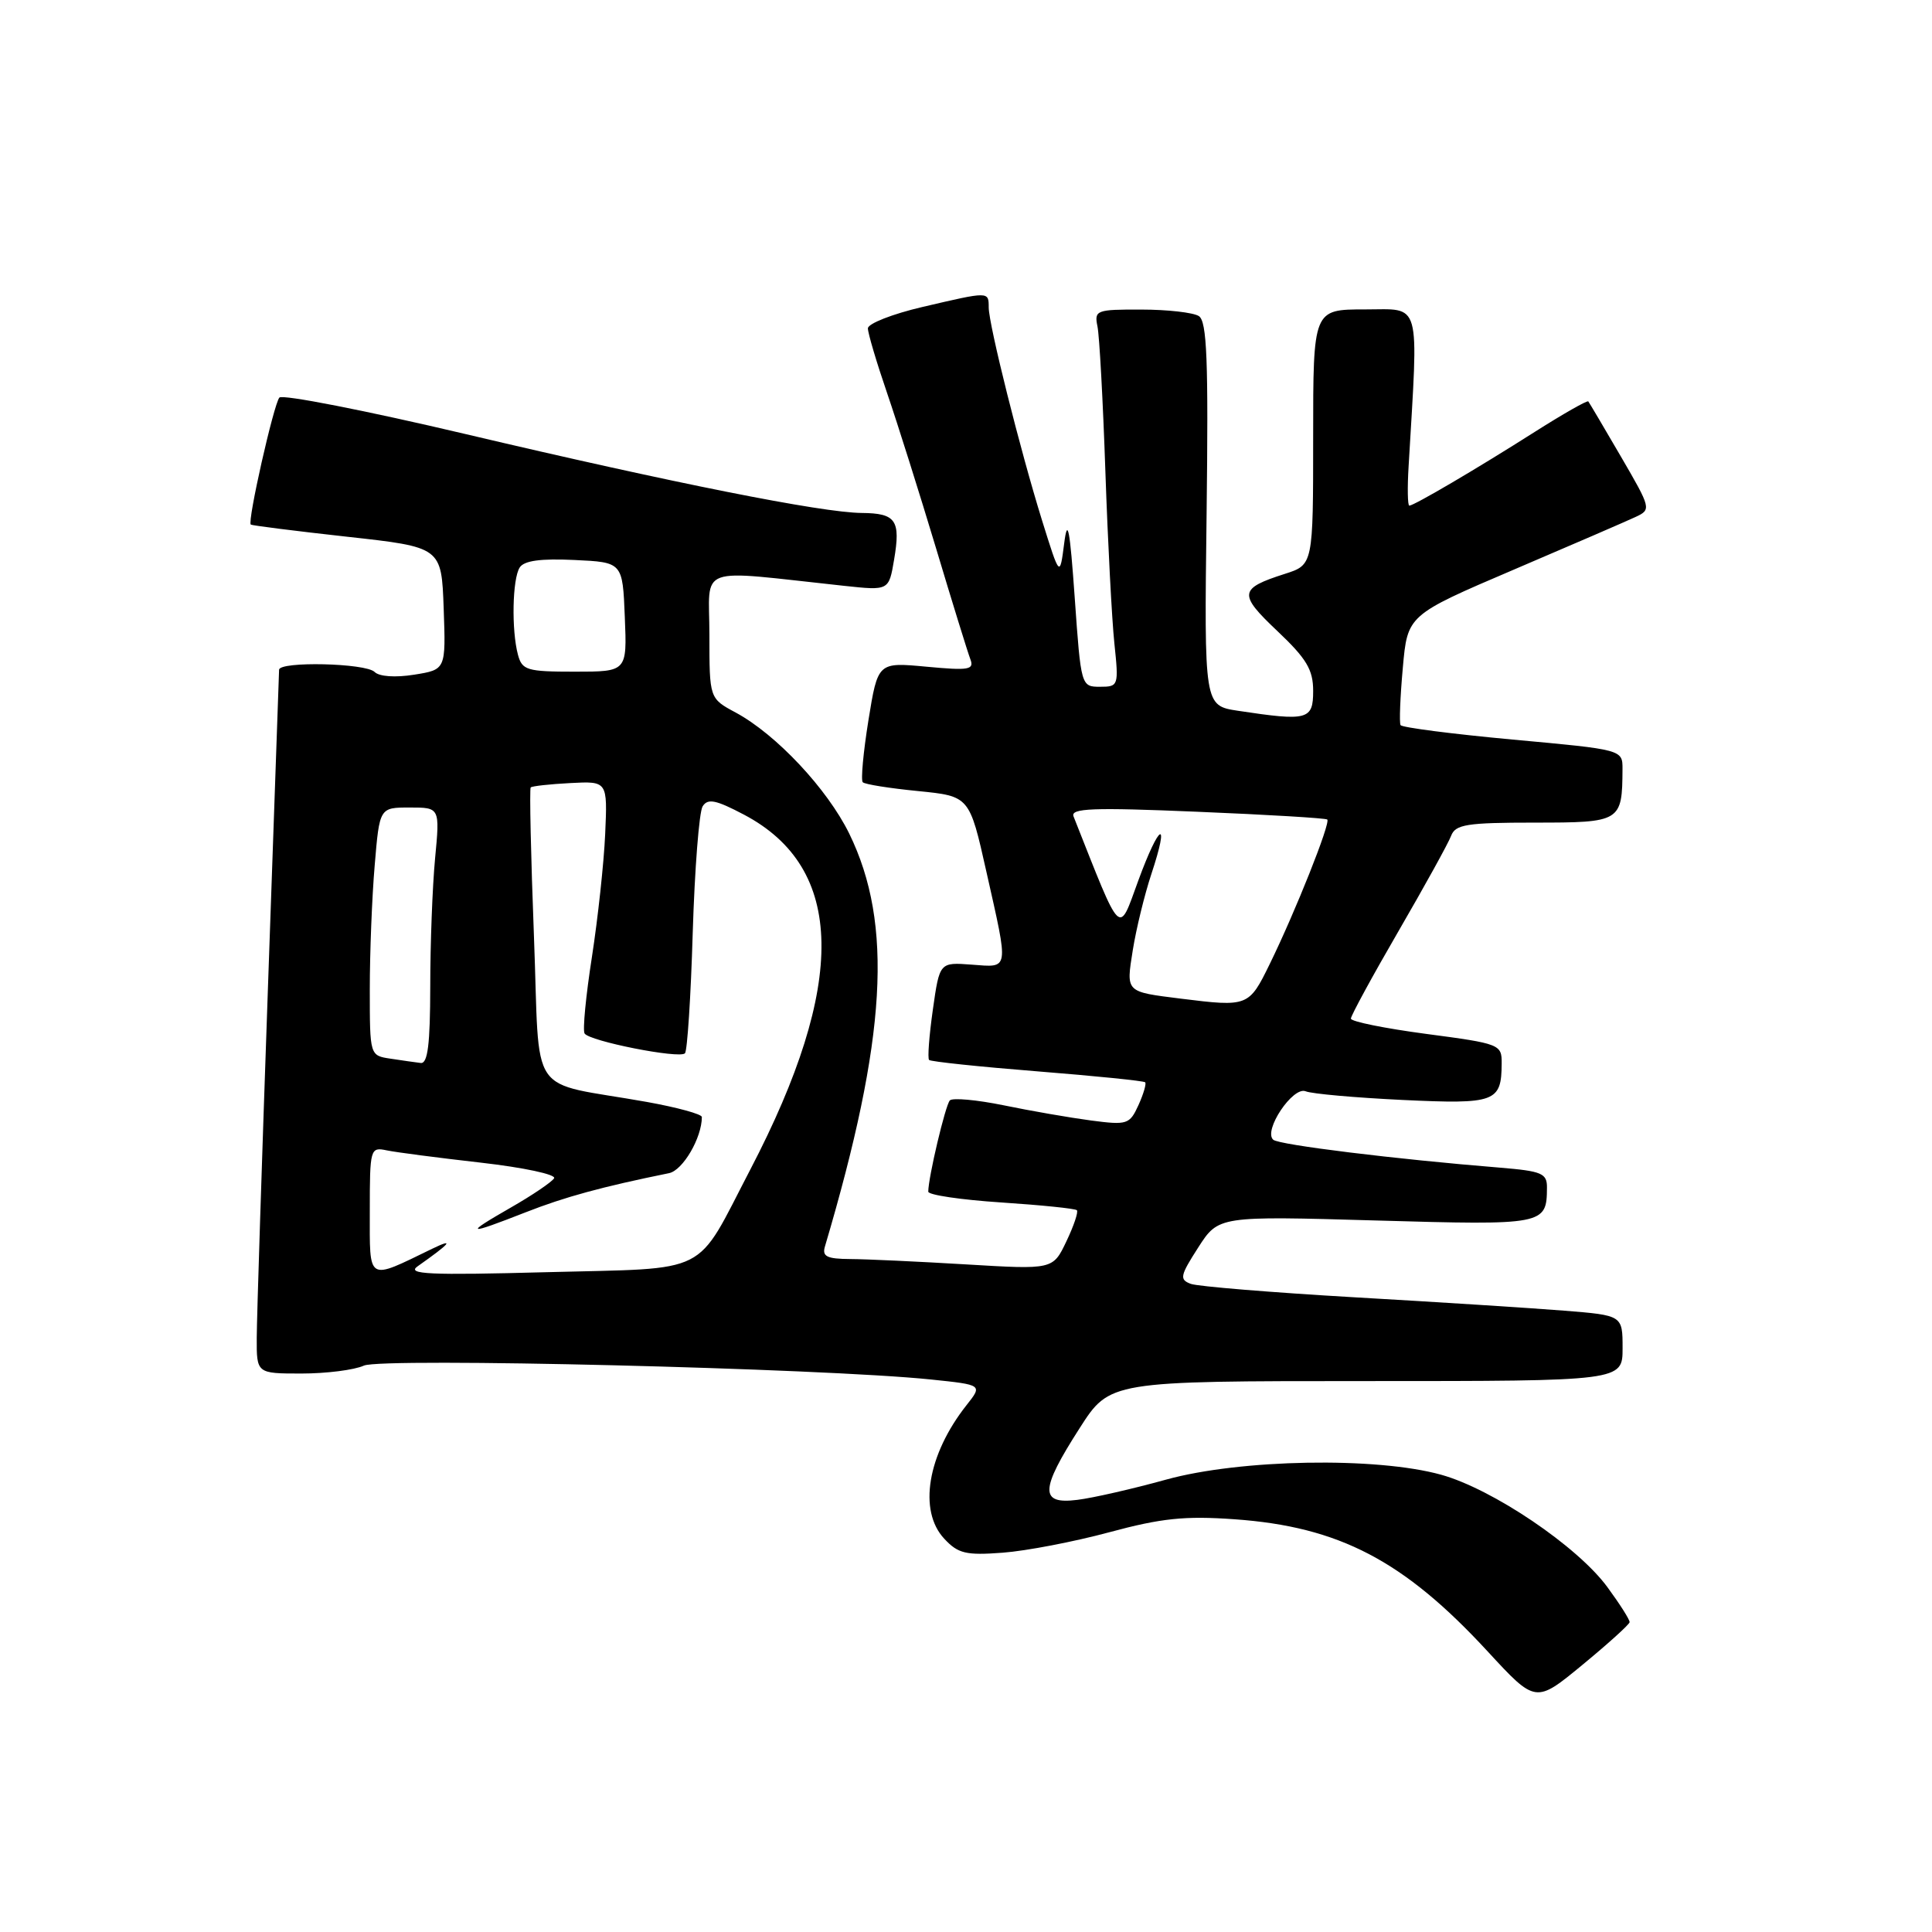 <?xml version="1.0" encoding="UTF-8" standalone="no"?>
<!DOCTYPE svg PUBLIC "-//W3C//DTD SVG 1.1//EN" "http://www.w3.org/Graphics/SVG/1.1/DTD/svg11.dtd" >
<svg xmlns="http://www.w3.org/2000/svg" xmlns:xlink="http://www.w3.org/1999/xlink" version="1.1" viewBox="0 0 256 256">
 <g >
 <path fill="currentColor"
d=" M 215.93 214.95 C 215.97 214.64 214.64 212.55 212.98 210.29 C 209.01 204.89 197.79 197.31 190.96 195.41 C 182.36 193.02 164.33 193.34 154.50 196.06 C 150.10 197.28 144.81 198.49 142.75 198.74 C 137.74 199.37 137.80 197.43 143.05 189.25 C 147.05 183.00 147.05 183.00 181.02 183.00 C 215.00 183.00 215.00 183.00 215.00 178.64 C 215.00 174.29 215.00 174.29 207.25 173.67 C 202.99 173.33 190.50 172.53 179.50 171.90 C 168.50 171.26 158.73 170.46 157.79 170.12 C 156.26 169.55 156.36 169.05 158.77 165.30 C 161.46 161.12 161.46 161.12 182.32 161.72 C 204.67 162.36 204.95 162.31 204.98 157.37 C 205.00 155.47 204.31 155.18 198.75 154.72 C 184.92 153.60 169.45 151.70 168.71 151.02 C 167.36 149.82 171.31 143.92 173.00 144.60 C 173.82 144.94 179.61 145.45 185.85 145.75 C 198.17 146.33 198.95 146.04 198.98 140.91 C 199.00 138.39 198.76 138.29 189.00 137.00 C 183.50 136.27 179.00 135.36 179.00 134.97 C 179.00 134.58 181.84 129.36 185.31 123.38 C 188.78 117.40 191.92 111.71 192.28 110.75 C 192.85 109.24 194.35 109.00 203.35 109.00 C 214.78 109.00 214.95 108.89 214.99 101.91 C 215.00 99.33 215.00 99.33 200.46 98.00 C 192.46 97.26 185.76 96.40 185.58 96.08 C 185.40 95.76 185.53 92.35 185.88 88.50 C 186.50 81.50 186.50 81.50 200.54 75.50 C 208.27 72.20 215.55 69.05 216.72 68.50 C 218.82 67.52 218.79 67.39 214.78 60.50 C 212.54 56.65 210.59 53.36 210.46 53.19 C 210.32 53.02 207.13 54.84 203.36 57.23 C 195.72 62.09 187.36 67.00 186.74 67.00 C 186.52 67.00 186.47 64.64 186.65 61.75 C 187.96 39.41 188.41 41.00 180.85 41.00 C 174.00 41.00 174.00 41.00 174.00 57.92 C 174.00 74.84 174.00 74.84 170.25 76.04 C 164.16 77.99 164.07 78.71 169.25 83.61 C 173.13 87.28 174.00 88.74 174.00 91.55 C 174.00 95.39 173.29 95.58 164.03 94.18 C 159.56 93.50 159.56 93.50 159.88 68.12 C 160.13 47.68 159.93 42.57 158.85 41.88 C 158.11 41.41 154.68 41.02 151.23 41.02 C 145.26 41.00 144.98 41.11 145.42 43.25 C 145.68 44.49 146.15 53.15 146.47 62.50 C 146.79 71.85 147.33 82.09 147.66 85.25 C 148.25 90.88 148.21 91.00 145.75 91.00 C 143.26 91.00 143.23 90.91 142.41 79.25 C 141.76 70.02 141.46 68.47 141.01 72.00 C 140.43 76.50 140.43 76.50 138.09 69.00 C 135.17 59.61 131.03 43.07 131.01 40.75 C 131.00 38.60 131.11 38.60 122.25 40.67 C 118.26 41.60 115.00 42.88 115.00 43.51 C 115.00 44.14 116.14 47.99 117.54 52.07 C 118.94 56.16 121.85 65.40 124.02 72.61 C 126.18 79.82 128.23 86.44 128.57 87.33 C 129.12 88.75 128.41 88.87 122.75 88.34 C 116.32 87.74 116.32 87.74 115.07 95.45 C 114.39 99.69 114.05 103.38 114.32 103.65 C 114.59 103.93 117.88 104.45 121.64 104.82 C 128.46 105.50 128.46 105.50 130.70 115.50 C 133.69 128.80 133.78 128.19 128.75 127.82 C 124.50 127.50 124.50 127.50 123.61 133.77 C 123.12 137.22 122.89 140.23 123.11 140.45 C 123.33 140.67 129.79 141.35 137.46 141.96 C 145.13 142.57 151.56 143.22 151.74 143.41 C 151.92 143.59 151.52 144.96 150.85 146.44 C 149.68 149.00 149.36 149.10 144.56 148.47 C 141.78 148.10 136.57 147.20 133.00 146.46 C 129.43 145.73 126.21 145.44 125.86 145.81 C 125.27 146.44 123.00 156.03 123.00 157.90 C 123.00 158.34 127.34 158.98 132.65 159.33 C 137.96 159.68 142.48 160.14 142.69 160.36 C 142.91 160.58 142.28 162.44 141.30 164.49 C 139.52 168.23 139.52 168.23 128.01 167.54 C 121.68 167.16 114.77 166.84 112.66 166.83 C 109.56 166.81 108.91 166.49 109.31 165.16 C 117.49 137.55 118.38 122.44 112.53 110.46 C 109.62 104.53 102.86 97.32 97.49 94.42 C 94.00 92.55 94.00 92.55 94.00 84.13 C 94.00 74.72 91.90 75.49 111.89 77.63 C 117.78 78.26 117.78 78.26 118.47 74.17 C 119.36 68.93 118.72 68.01 114.19 67.97 C 108.89 67.93 89.13 63.99 61.62 57.50 C 48.48 54.40 37.41 52.23 37.02 52.68 C 36.27 53.55 32.75 69.12 33.23 69.51 C 33.38 69.63 39.12 70.36 46.00 71.12 C 58.50 72.50 58.50 72.50 58.79 80.62 C 59.08 88.73 59.08 88.73 54.88 89.40 C 52.38 89.80 50.25 89.65 49.64 89.04 C 48.46 87.86 37.01 87.60 36.98 88.75 C 36.97 89.16 36.30 108.17 35.50 131.00 C 34.70 153.82 34.03 174.64 34.02 177.25 C 34.00 182.00 34.00 182.00 39.95 182.00 C 43.23 182.00 46.95 181.53 48.22 180.95 C 50.59 179.87 108.96 181.30 123.35 182.79 C 130.20 183.50 130.20 183.50 128.07 186.19 C 122.89 192.75 121.65 200.18 125.12 203.89 C 126.95 205.86 127.99 206.11 132.87 205.74 C 135.96 205.51 142.32 204.29 146.99 203.03 C 153.88 201.17 157.00 200.84 163.57 201.31 C 177.42 202.29 186.00 206.76 197.13 218.83 C 203.48 225.71 203.48 225.71 209.67 220.61 C 213.08 217.80 215.90 215.25 215.93 214.95 Z  M 49.00 160.46 C 49.00 152.18 49.06 151.97 51.25 152.43 C 52.49 152.69 58.11 153.42 63.74 154.06 C 69.37 154.70 73.73 155.63 73.42 156.13 C 73.11 156.63 70.53 158.38 67.68 160.01 C 61.41 163.61 61.78 163.72 69.64 160.64 C 74.86 158.59 79.80 157.25 88.65 155.45 C 90.48 155.08 93.00 150.77 93.00 148.01 C 93.00 147.63 89.74 146.74 85.75 146.02 C 69.63 143.14 71.60 146.03 70.75 124.04 C 70.34 113.38 70.15 104.52 70.32 104.34 C 70.50 104.16 72.86 103.90 75.57 103.76 C 80.50 103.50 80.50 103.50 80.19 110.50 C 80.02 114.35 79.22 121.70 78.43 126.82 C 77.63 131.95 77.19 136.50 77.46 136.94 C 78.09 137.96 90.01 140.32 90.76 139.57 C 91.07 139.26 91.54 132.07 91.79 123.60 C 92.05 115.13 92.64 107.59 93.10 106.85 C 93.78 105.76 94.85 105.98 98.59 107.95 C 111.99 115.02 112.26 130.33 99.42 154.97 C 92.00 169.21 94.43 167.99 72.47 168.57 C 56.82 168.99 53.82 168.85 55.34 167.79 C 59.69 164.73 60.30 164.00 57.26 165.47 C 48.56 169.69 49.00 169.96 49.00 160.46 Z  M 51.75 140.28 C 49.00 139.87 49.00 139.87 49.00 131.08 C 49.00 126.25 49.29 118.86 49.65 114.65 C 50.29 107.00 50.29 107.00 54.29 107.00 C 58.29 107.00 58.29 107.00 57.65 113.75 C 57.30 117.46 57.01 125.11 57.01 130.75 C 57.00 138.36 56.68 140.96 55.75 140.85 C 55.06 140.77 53.26 140.51 51.75 140.28 Z  M 156.50 132.33 C 149.08 131.40 149.21 131.53 150.10 125.90 C 150.55 123.08 151.66 118.54 152.56 115.82 C 155.05 108.31 153.64 109.01 150.83 116.68 C 148.16 123.97 148.72 124.52 142.25 108.18 C 141.82 107.09 144.79 106.98 158.61 107.56 C 167.90 107.94 175.67 108.41 175.87 108.59 C 176.34 109.00 171.65 120.79 168.24 127.75 C 165.49 133.38 165.35 133.43 156.50 132.33 Z  M 68.63 86.75 C 67.76 83.50 67.89 76.72 68.86 75.20 C 69.43 74.29 71.64 73.99 76.09 74.20 C 82.50 74.50 82.50 74.50 82.79 81.75 C 83.09 89.00 83.09 89.00 76.16 89.00 C 69.82 89.00 69.18 88.81 68.63 86.75 Z "/>
</g>
</svg>
